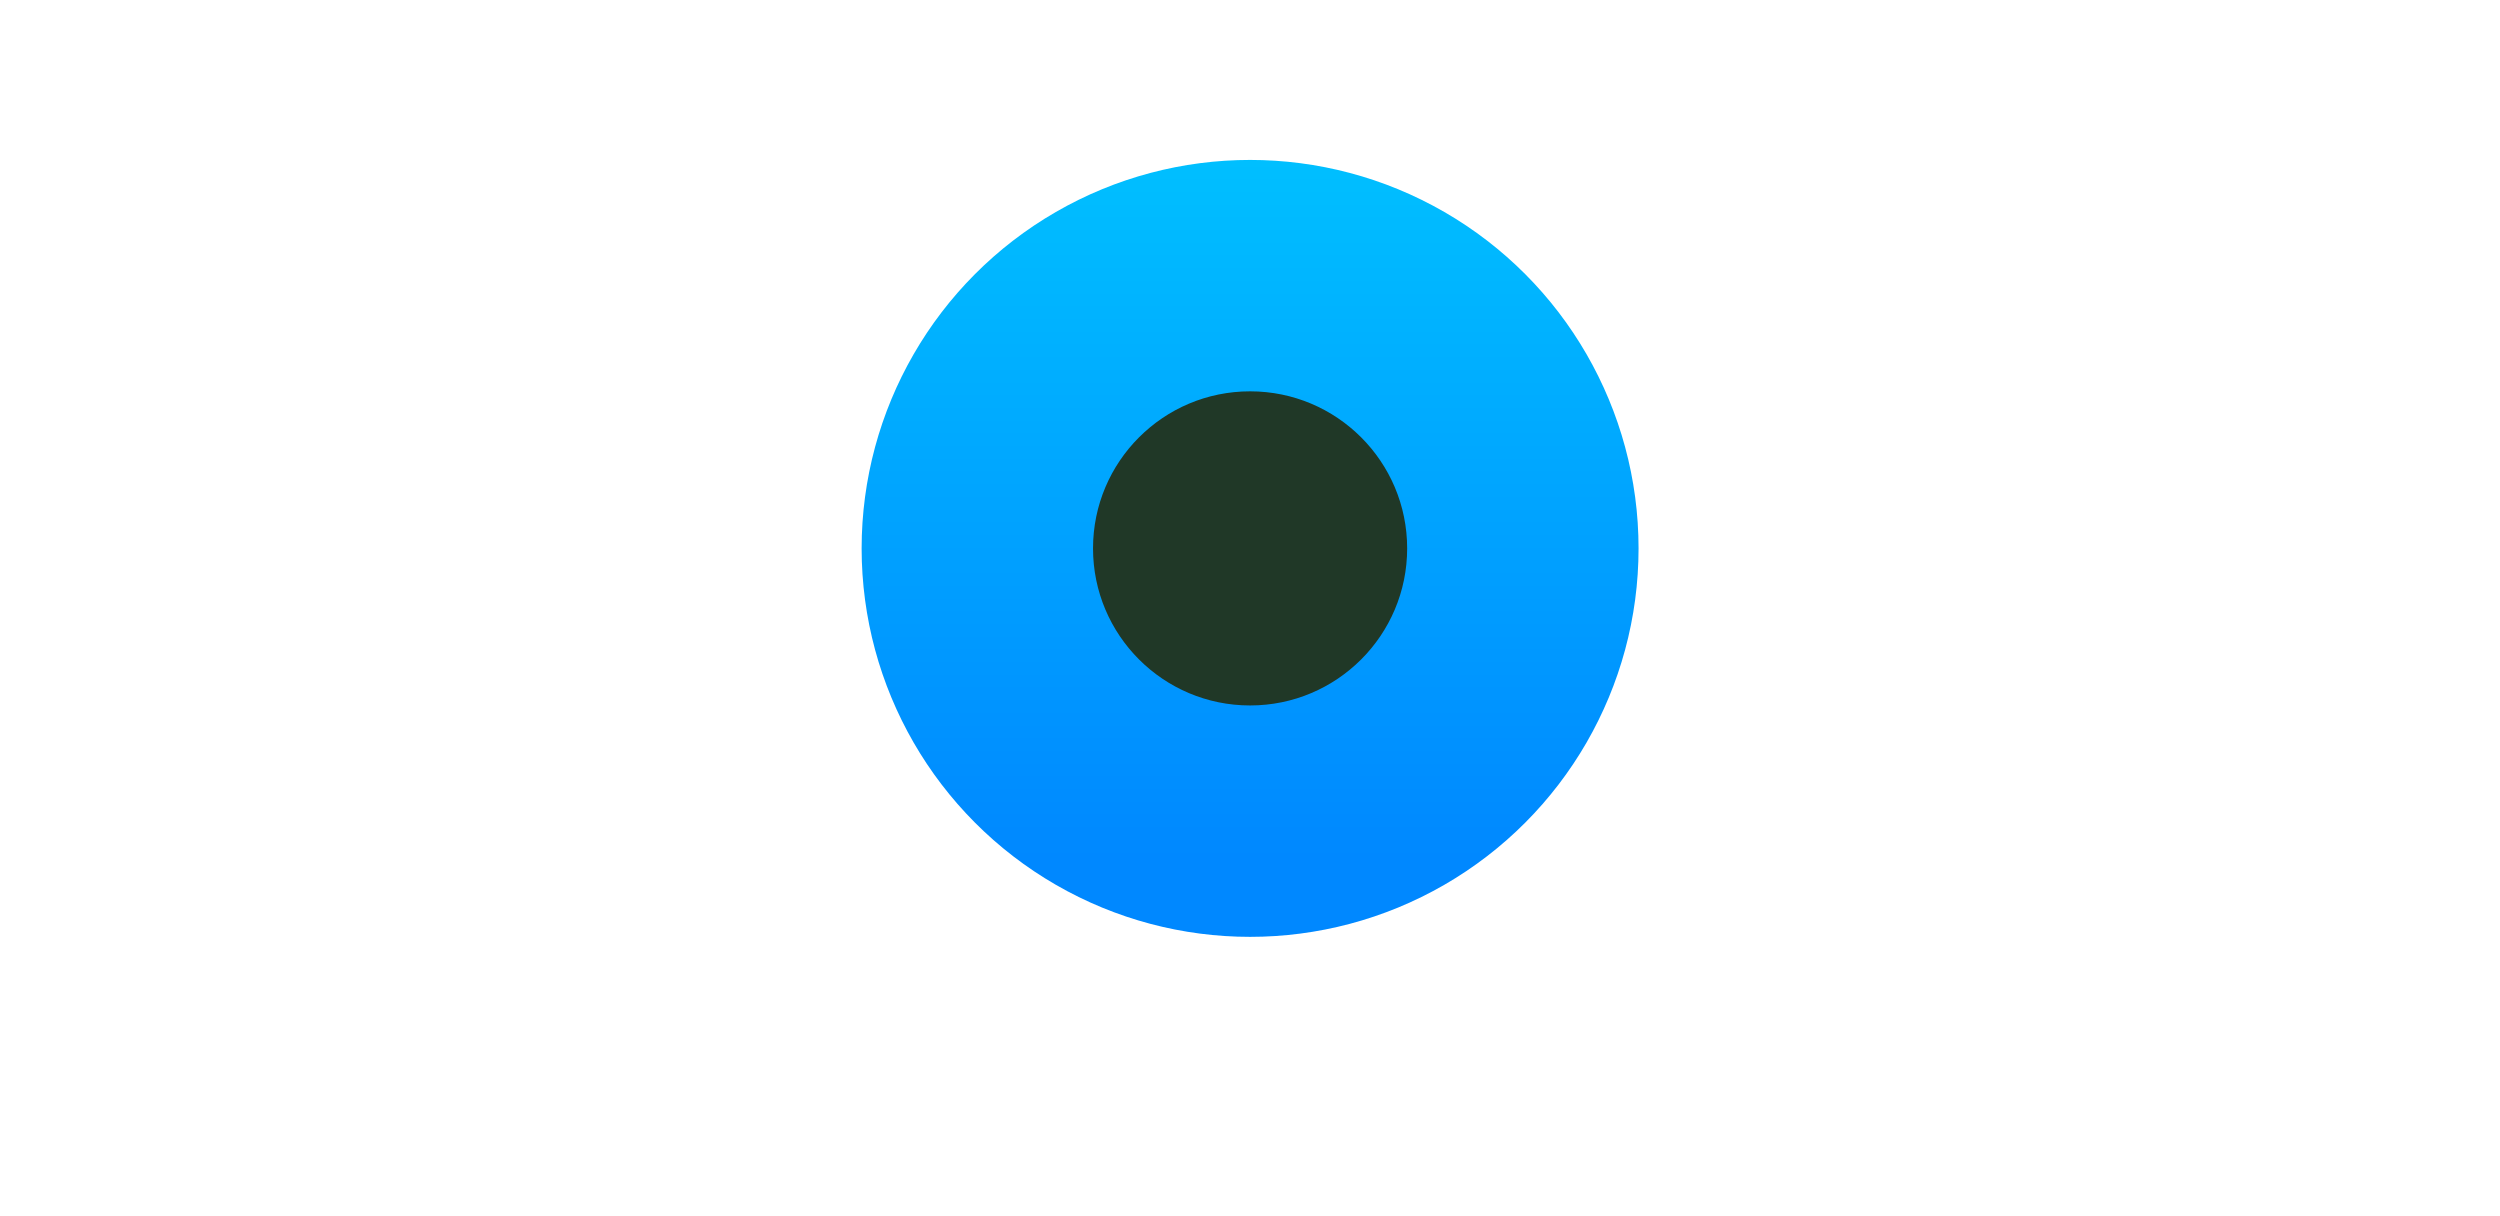 <svg xmlns="http://www.w3.org/2000/svg" width="109" height="53" fill="none">
  <g clip-path="url(#a)" filter="url(#b)">
    <!-- Outer Eye -->
    <path fill="#fff" d="M109 26.91S84.599.906 54.504.906C24.41.906 0 26.91 0 26.91s24.401 26.004 54.504 26.004c30.103 0 54.504-26.004 54.504-26.004H109Z"/>
    
    <!-- Iris (Blue part) -->
    <g>
      <circle cx="54.504" cy="26.91" r="16.937" fill="url(#c)">
        <animateTransform attributeName="transform"
                          type="translate"
                          values="0 0; 5 3; -5 -3; 6 -6; -6 6; 0 0"
                          dur="3s"
                          repeatCount="indefinite"/>
      </circle>
      
      <!-- Pupil (Black part) -->
      <circle cx="54.504" cy="26.91" r="6.848" fill="#203827">
        <animateTransform attributeName="transform"
                          type="translate"
                          values="0 0; 5 3; -5 -3; 6 -6; -6 6; 0 0"
                          dur="3s"
                          repeatCount="indefinite"/>
      </circle>
    </g>
  </g>

  <defs>
    <linearGradient id="c" x1="54.504" x2="54.504" y1="9.987" y2="43.833" gradientUnits="userSpaceOnUse">
      <stop stop-color="#00bfff"/>
      <stop offset=".9" stop-color="#0088ff"/>
    </linearGradient>
    <clipPath id="a">
      <path fill="#fff" d="M0 .906h109v52H0z"/>
    </clipPath>
    <filter id="b" width="109" height="55" x="0" y="-2.094" color-interpolation-filters="sRGB" filterUnits="userSpaceOnUse">
      <feFlood flood-opacity="0" result="BackgroundImageFix"/>
      <feBlend in="SourceGraphic" in2="BackgroundImageFix" result="shape"/>
      <feColorMatrix in="SourceAlpha" result="hardAlpha" values="0 0 0 0 0 0 0 0 0 0 0 0 0 0 0 0 0 0 127 0"/>
      <feOffset dy="-3"/>
      <feGaussianBlur stdDeviation="2.5"/>
      <feComposite in2="hardAlpha" k2="-1" k3="1" operator="arithmetic"/>
      <feColorMatrix values="0 0 0 0 0 0 0 0 0 0 0 0 0 0 0 0 0 0 0.25 0"/>
      <feBlend in2="shape" result="effect1_innerShadow_71_8"/>
    </filter>
  </defs>
</svg>
